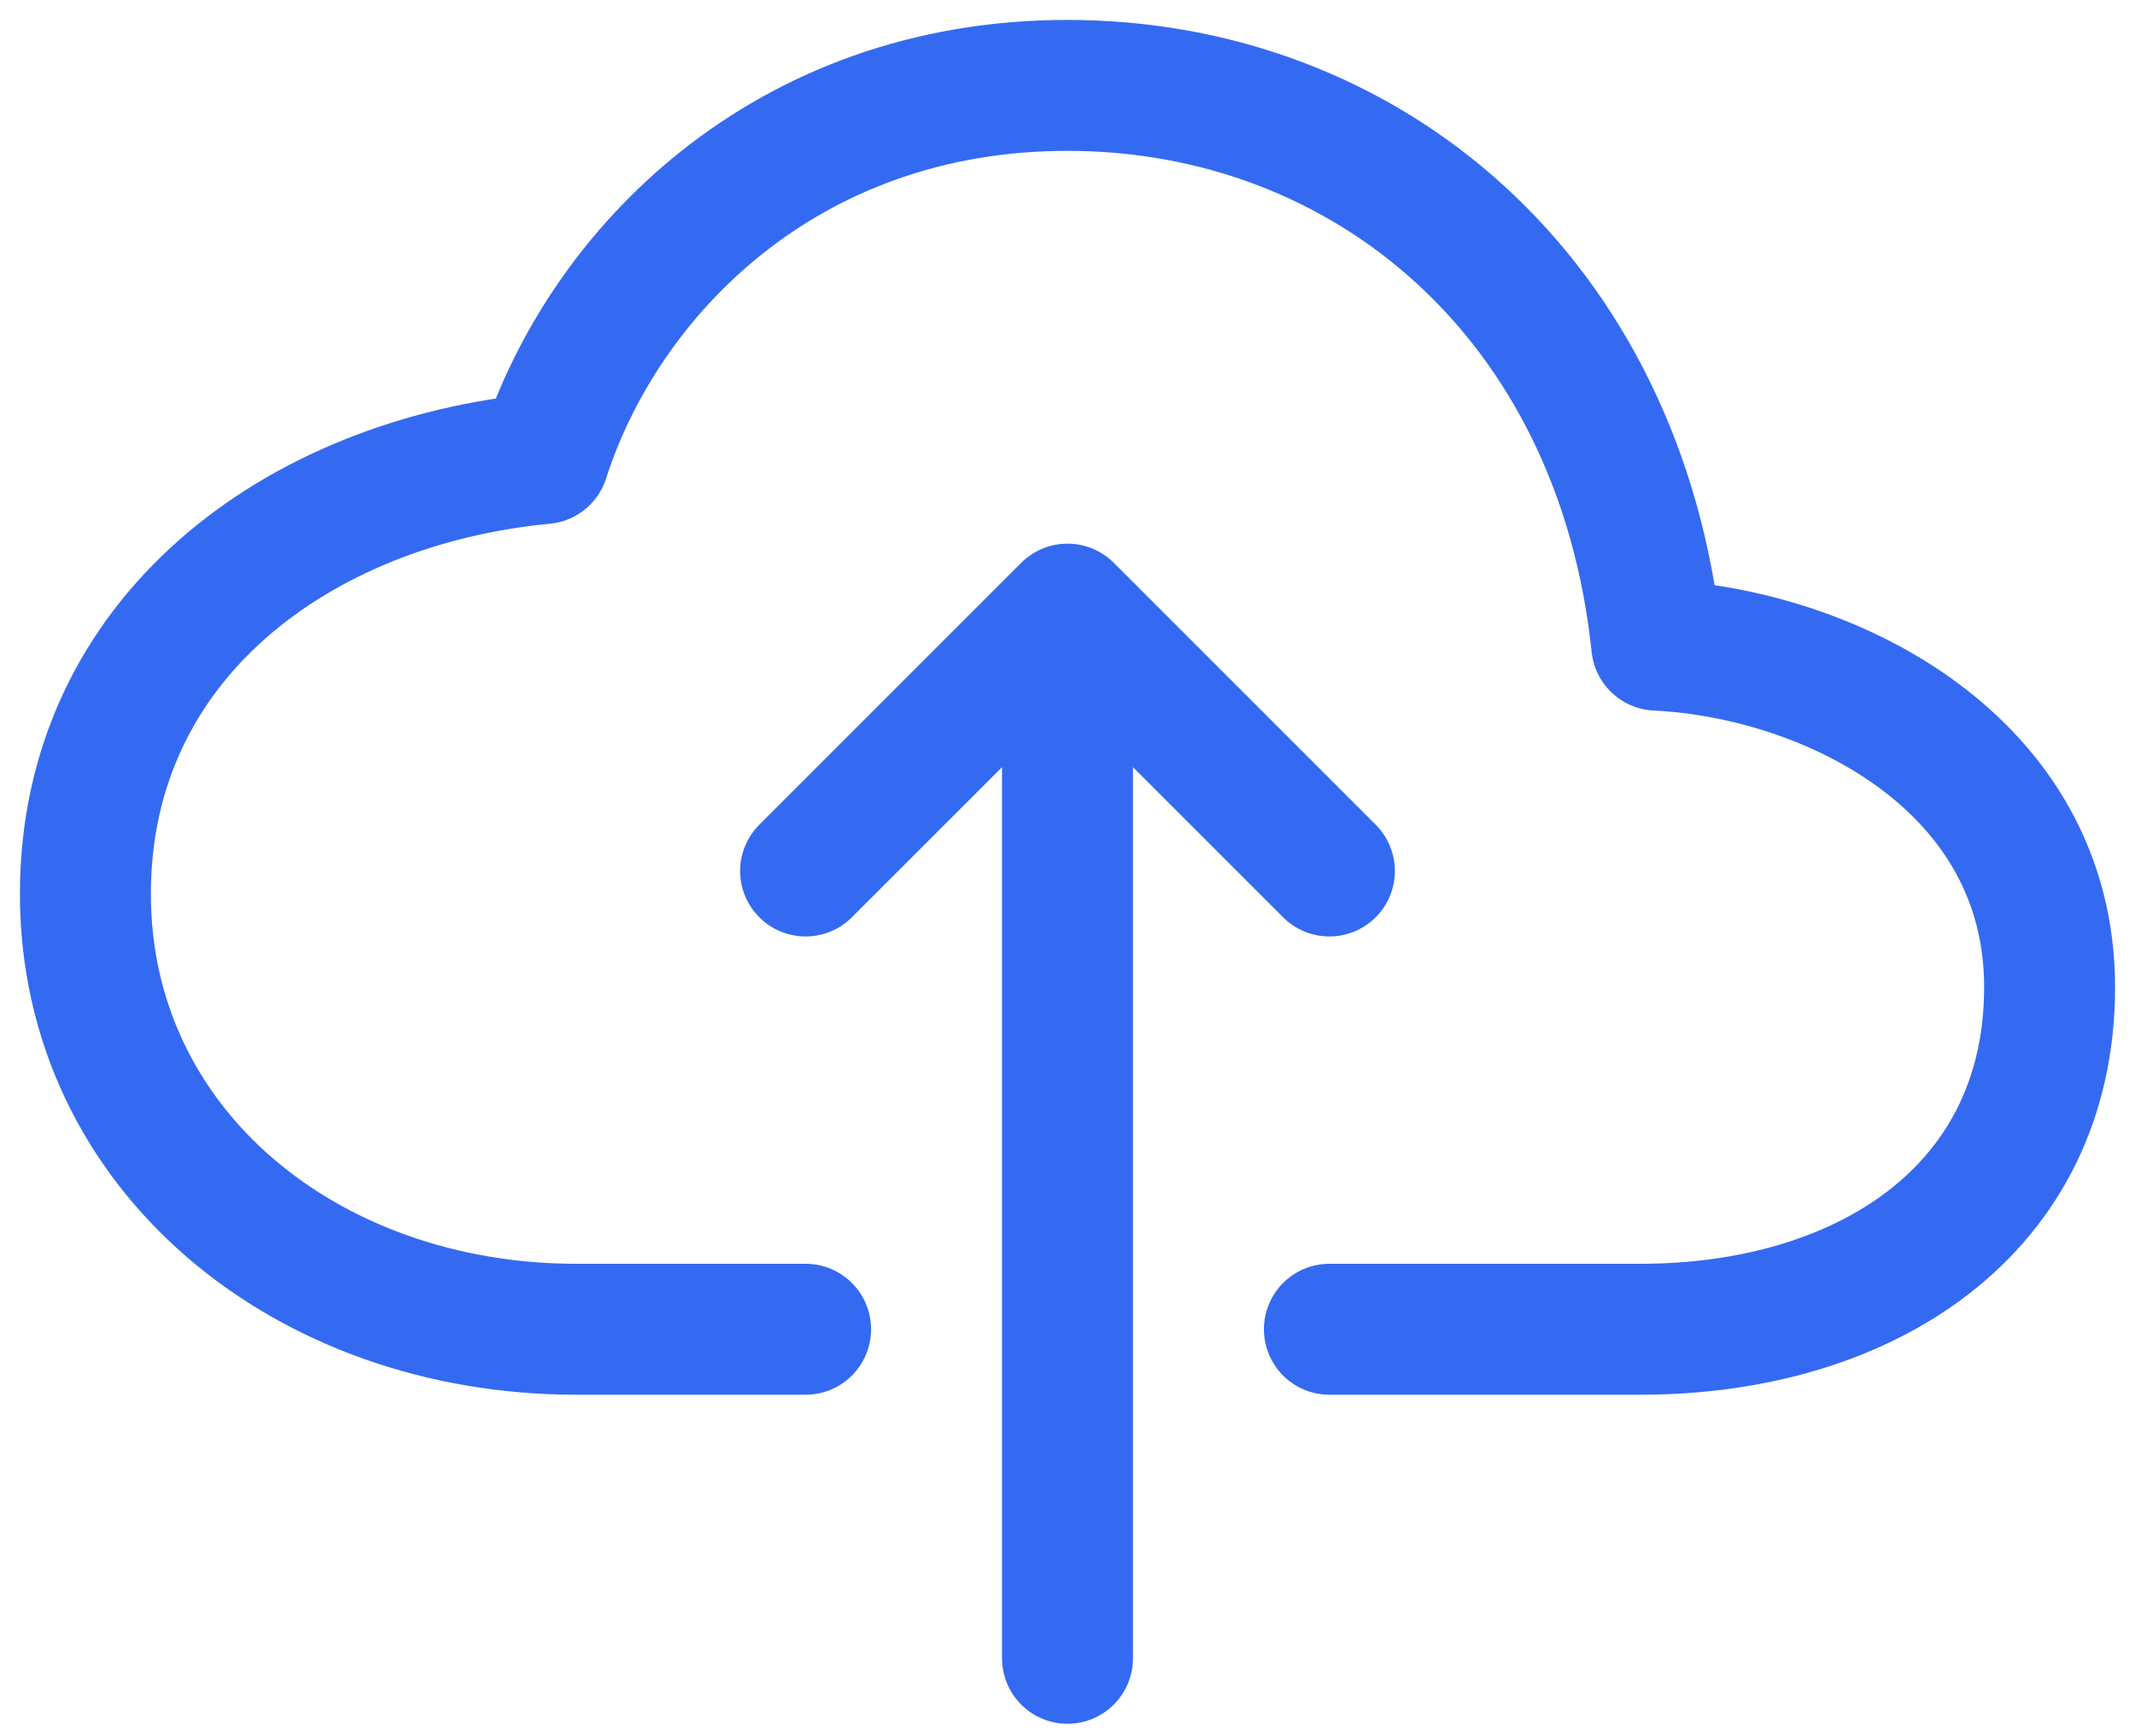 <svg width="75" height="61" viewBox="0 0 75 61" fill="none" xmlns="http://www.w3.org/2000/svg">
<path d="M46.7 46.7H57.625C65.531 46.7 72 42.501 72 34.682C72 26.864 64.381 22.971 58.2 22.665C56.922 10.438 47.994 3 37.5 3C27.581 3 21.193 9.582 19.1 16.11C10.475 16.929 3 22.418 3 31.405C3 40.392 10.762 46.7 20.25 46.7H28.3" stroke="#346AF2" stroke-width="4.6" stroke-linecap="round" stroke-linejoin="round"/>
<path d="M46.7 30.6L37.5 21.4L28.3 30.6M37.5 58.26V23.7" stroke="#346AF2" stroke-width="4.6" stroke-linecap="round" stroke-linejoin="round"/>
</svg>
